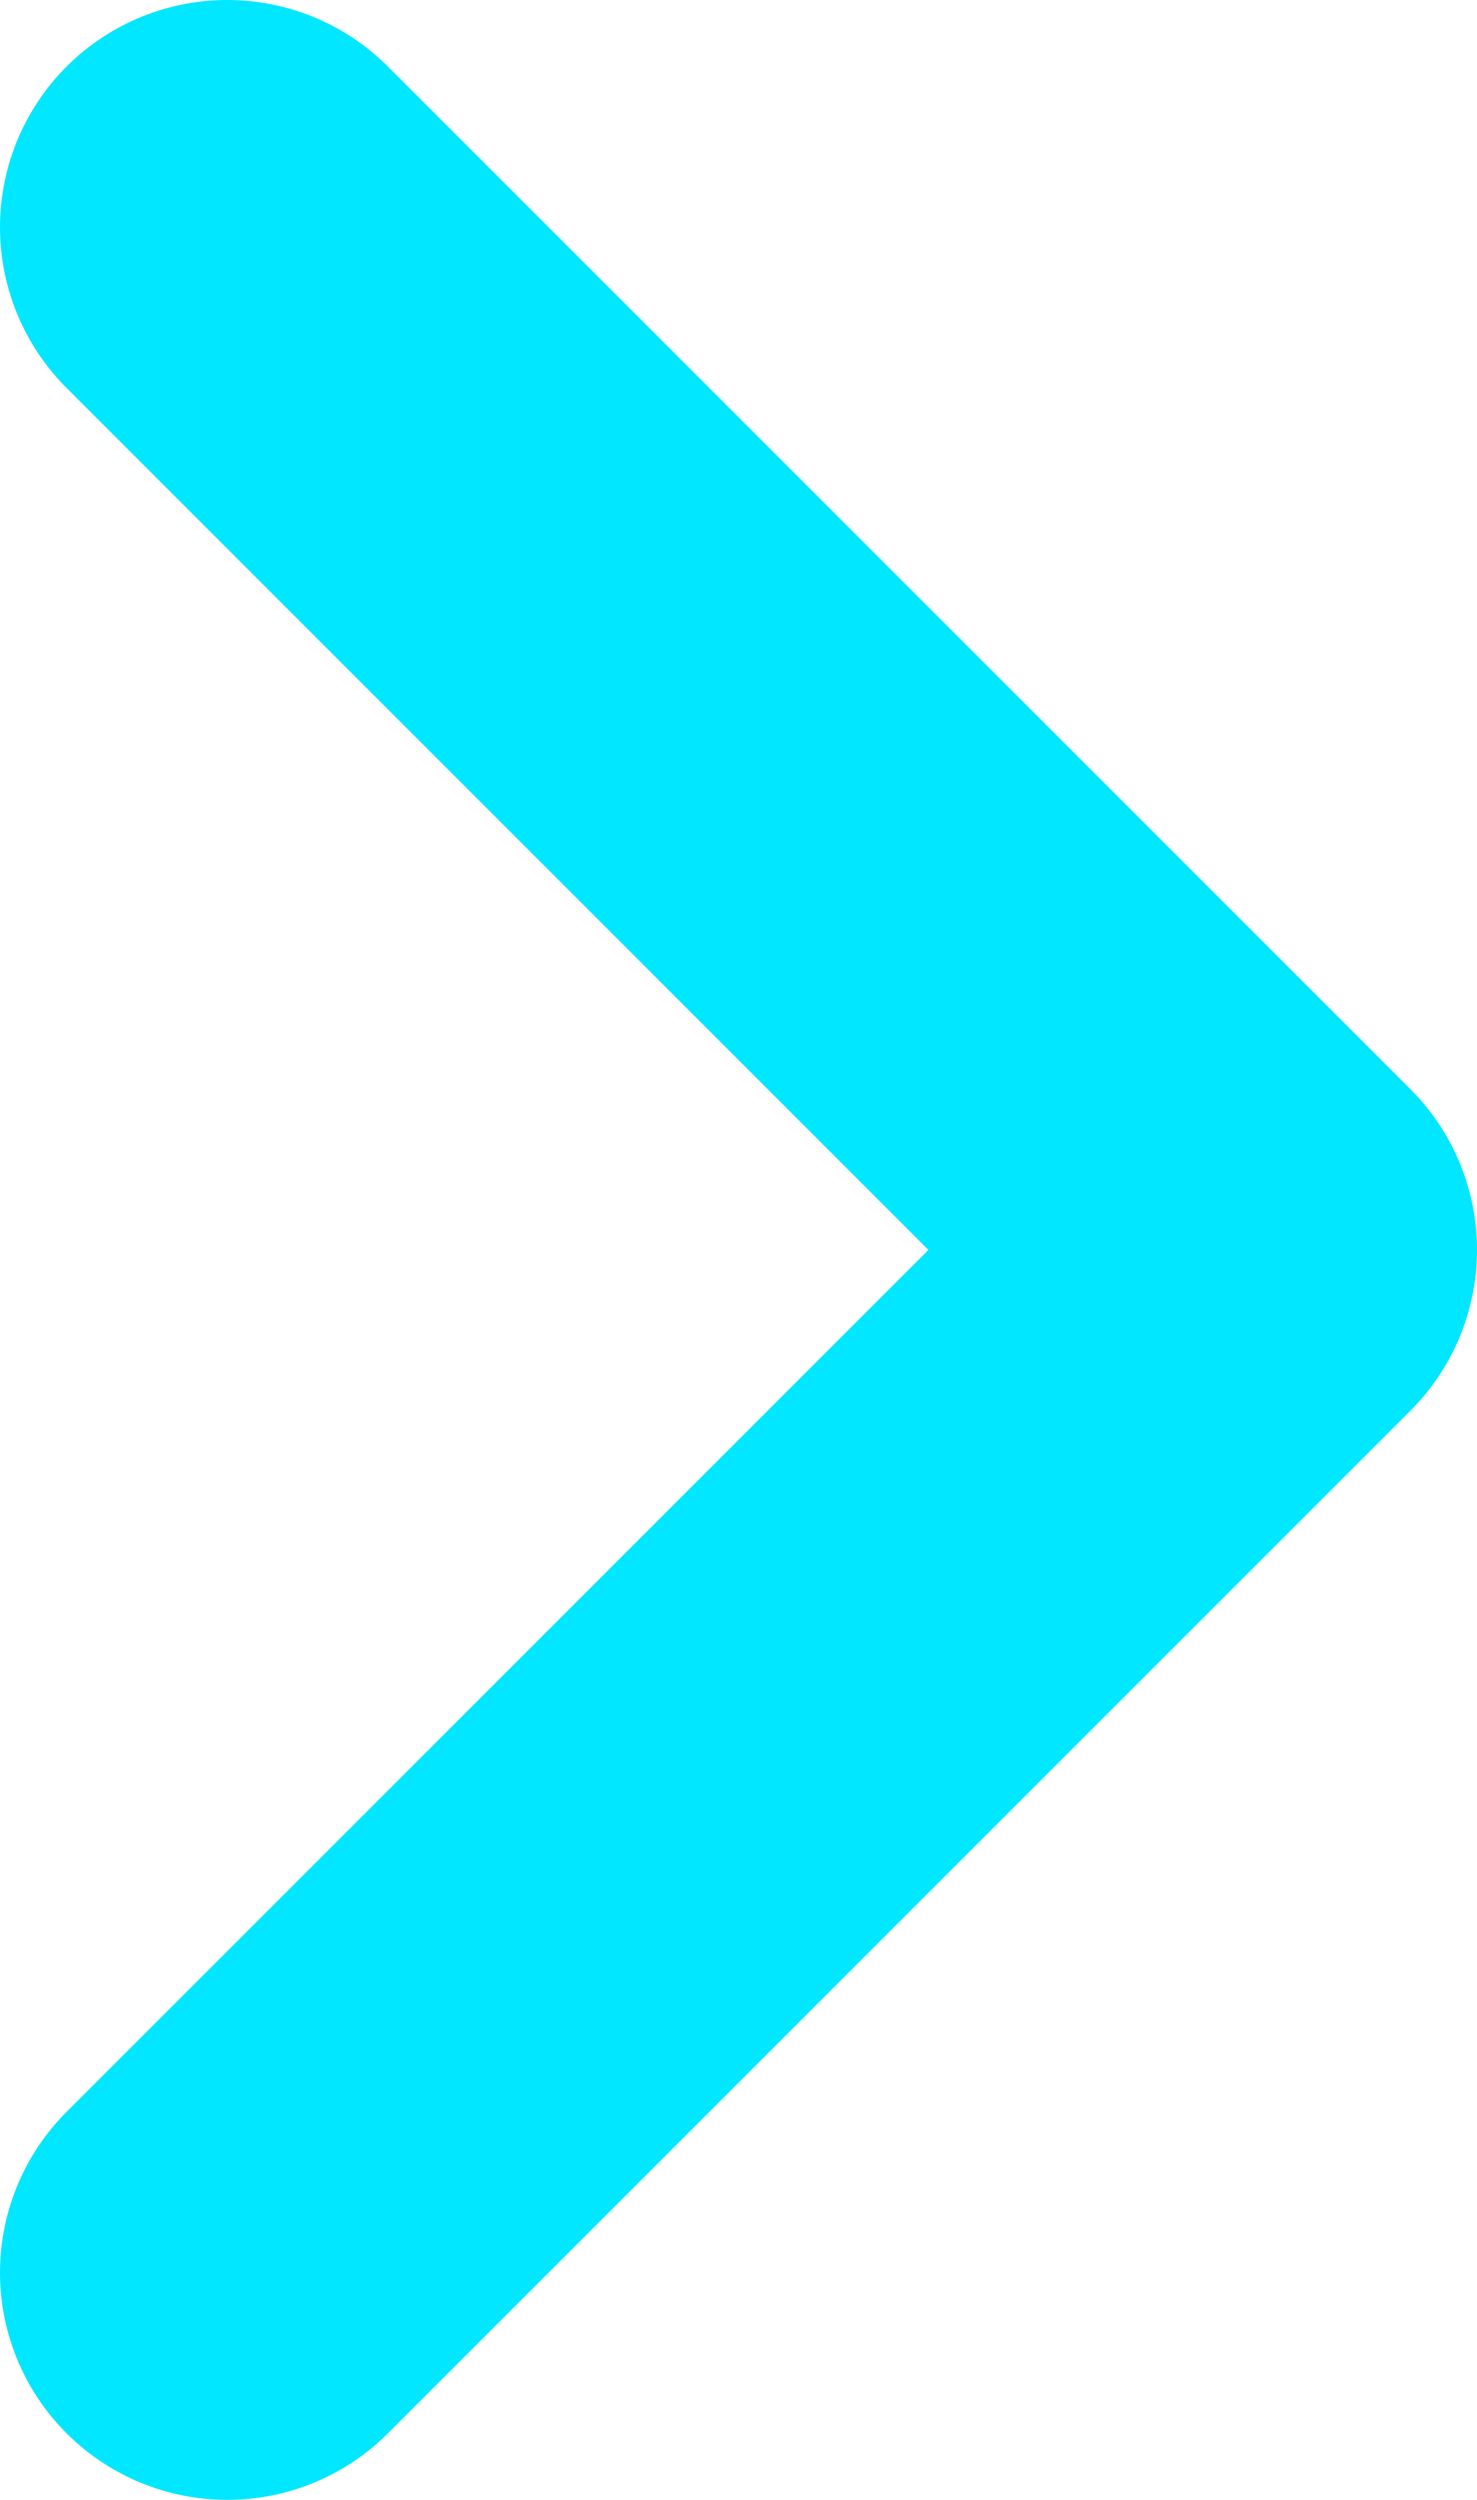 <svg width="13" height="22" viewBox="0 0 13 22" fill="none" xmlns="http://www.w3.org/2000/svg">
<path d="M2 20L11 11L2 2" stroke="#00E7FF" stroke-width="4" stroke-linecap="round" stroke-linejoin="round"/>
</svg>

